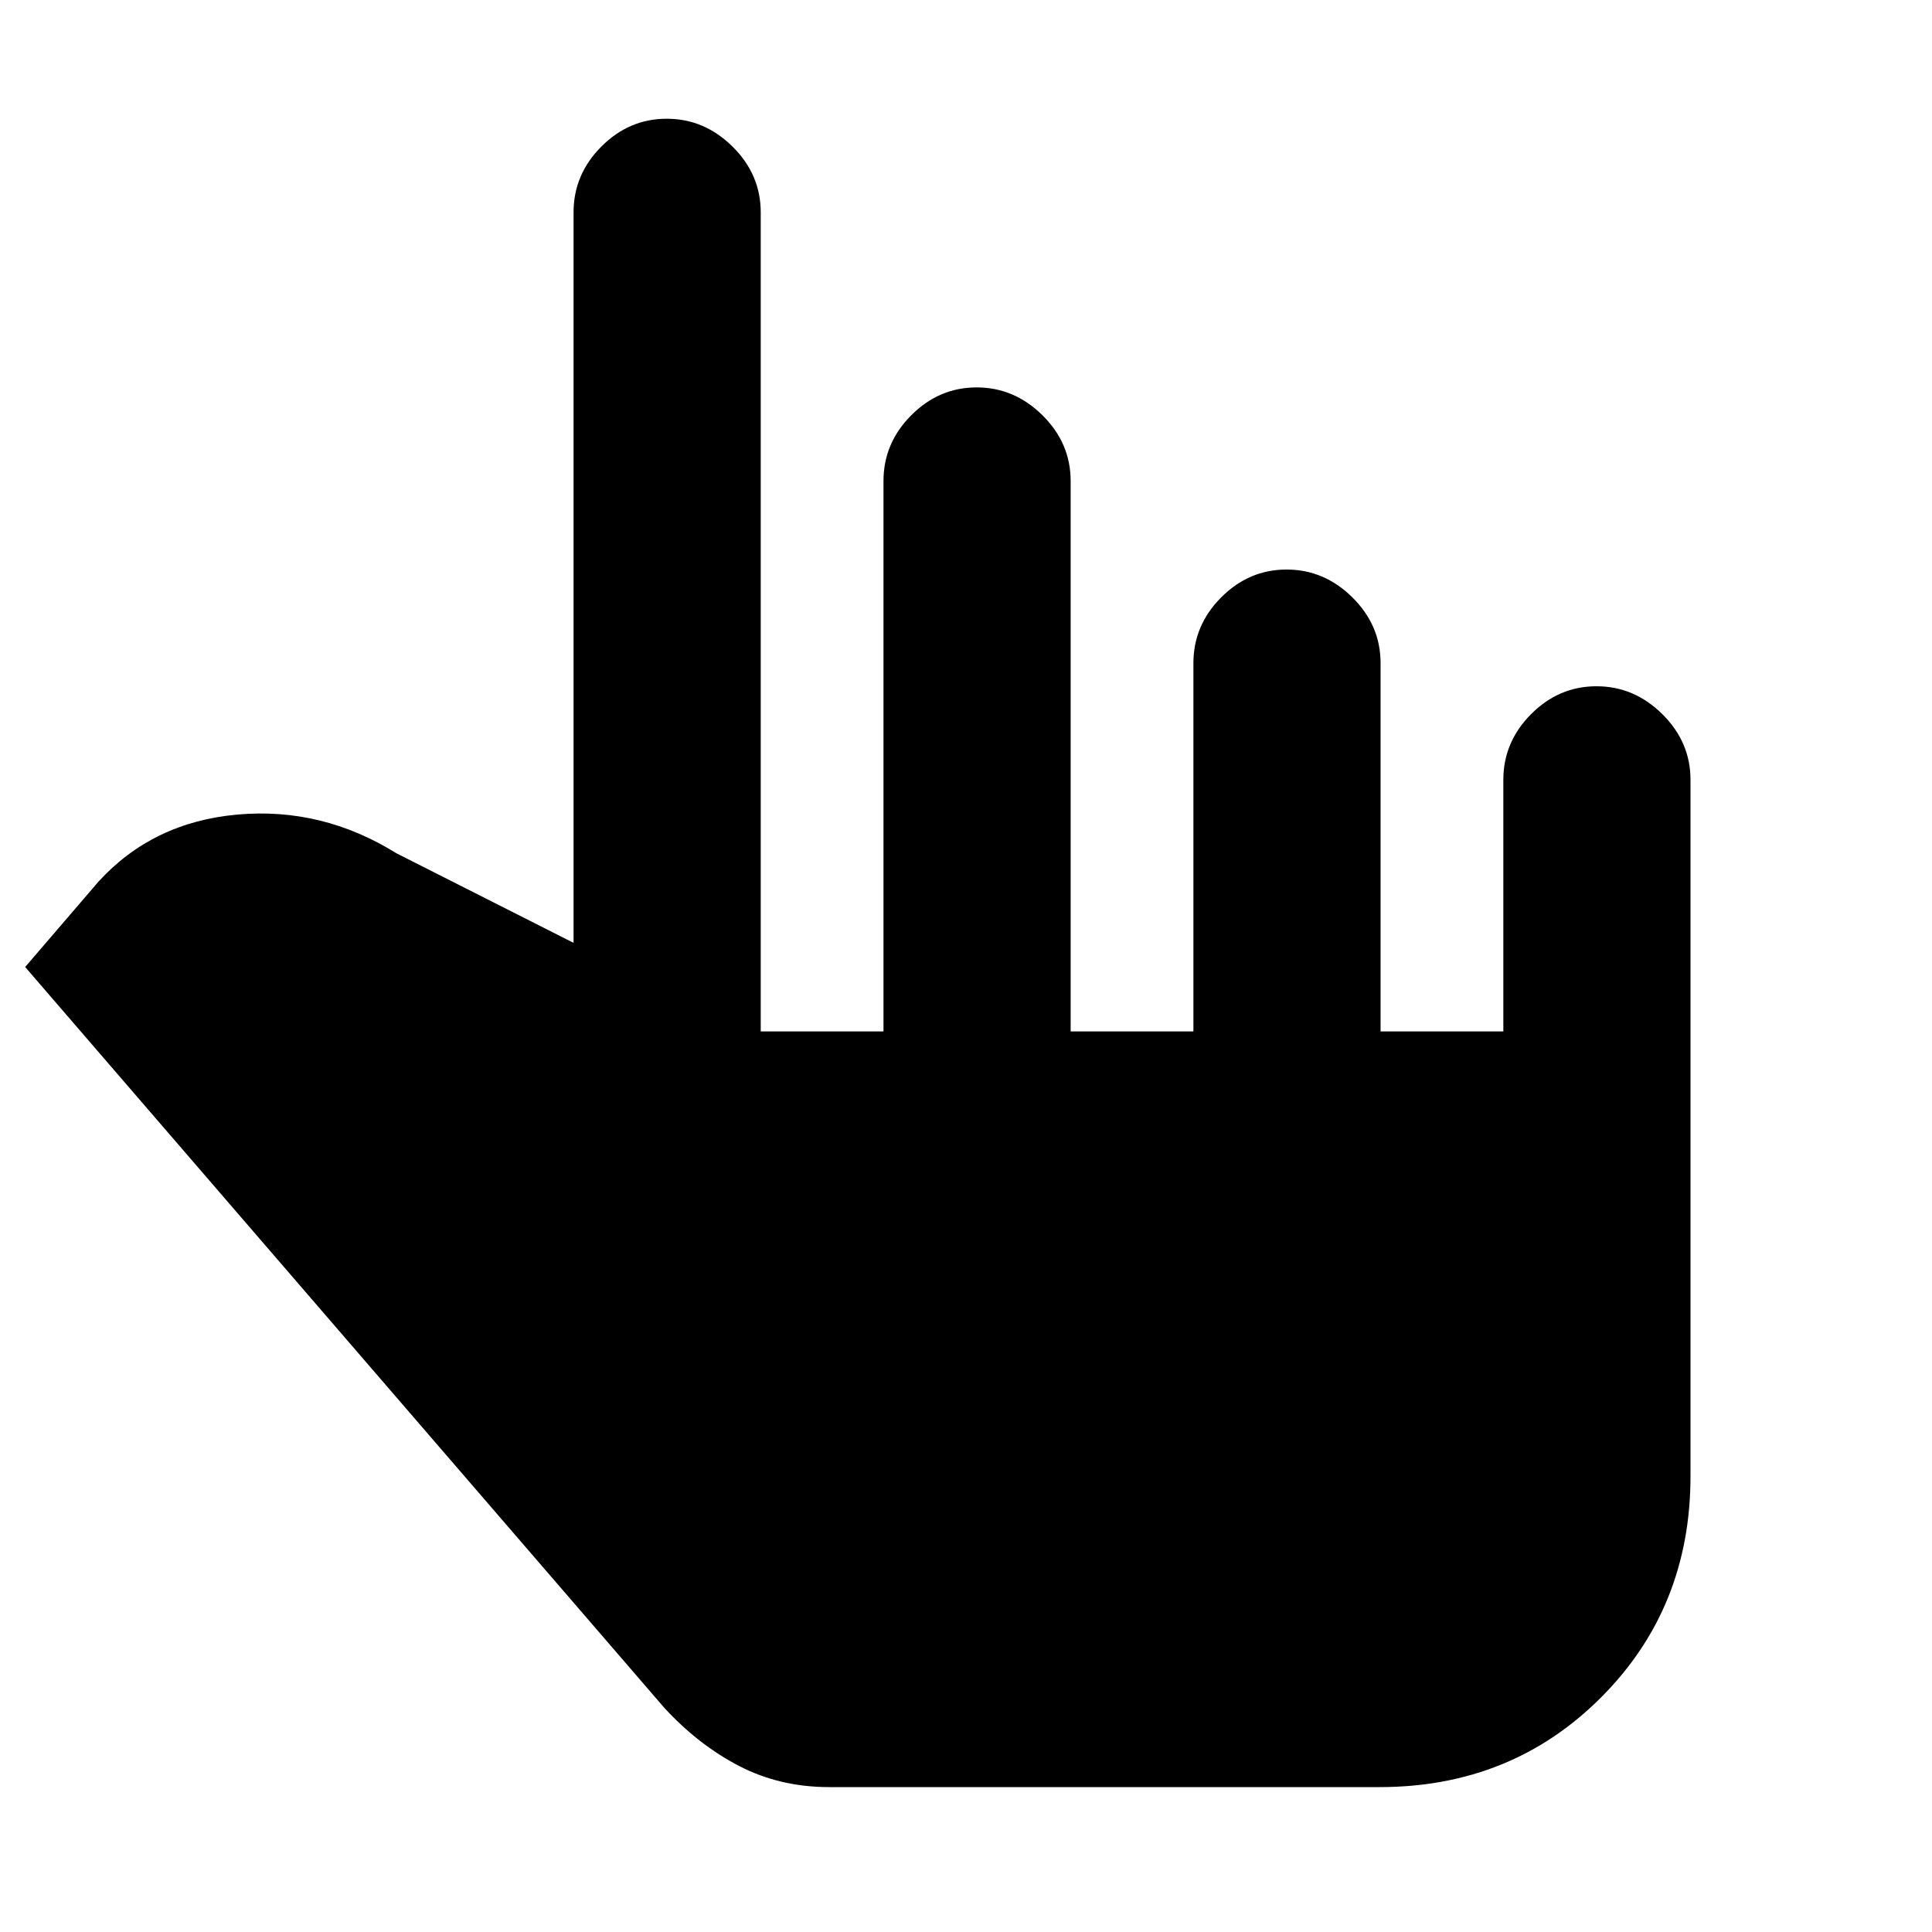<svg xmlns="http://www.w3.org/2000/svg" height="20" viewBox="0 -960 960 960" width="20"><path d="M412-72q-24.5 0-44.75-10.5t-37.25-29l-317.5-368L49-522q27-29.5 69-33.25T197-536l88 44.5v-363q0-18.8 13.79-32.65Q312.58-901 331.29-901T364-887.15q14 13.85 14 32.65v407h61V-721q0-18.8 13.79-32.65 13.79-13.85 32.5-13.85T518-753.65q14 13.85 14 32.65v273.5h61v-183q0-18.8 13.79-32.65Q620.58-677 639.29-677T672-663.15q14 13.85 14 32.65v183h61v-125q0-18.8 13.79-32.65Q774.58-619 793.29-619T826-605.15q14 13.85 14 32.65v346q0 65.5-44.5 110T685.5-72H412Z"/></svg>